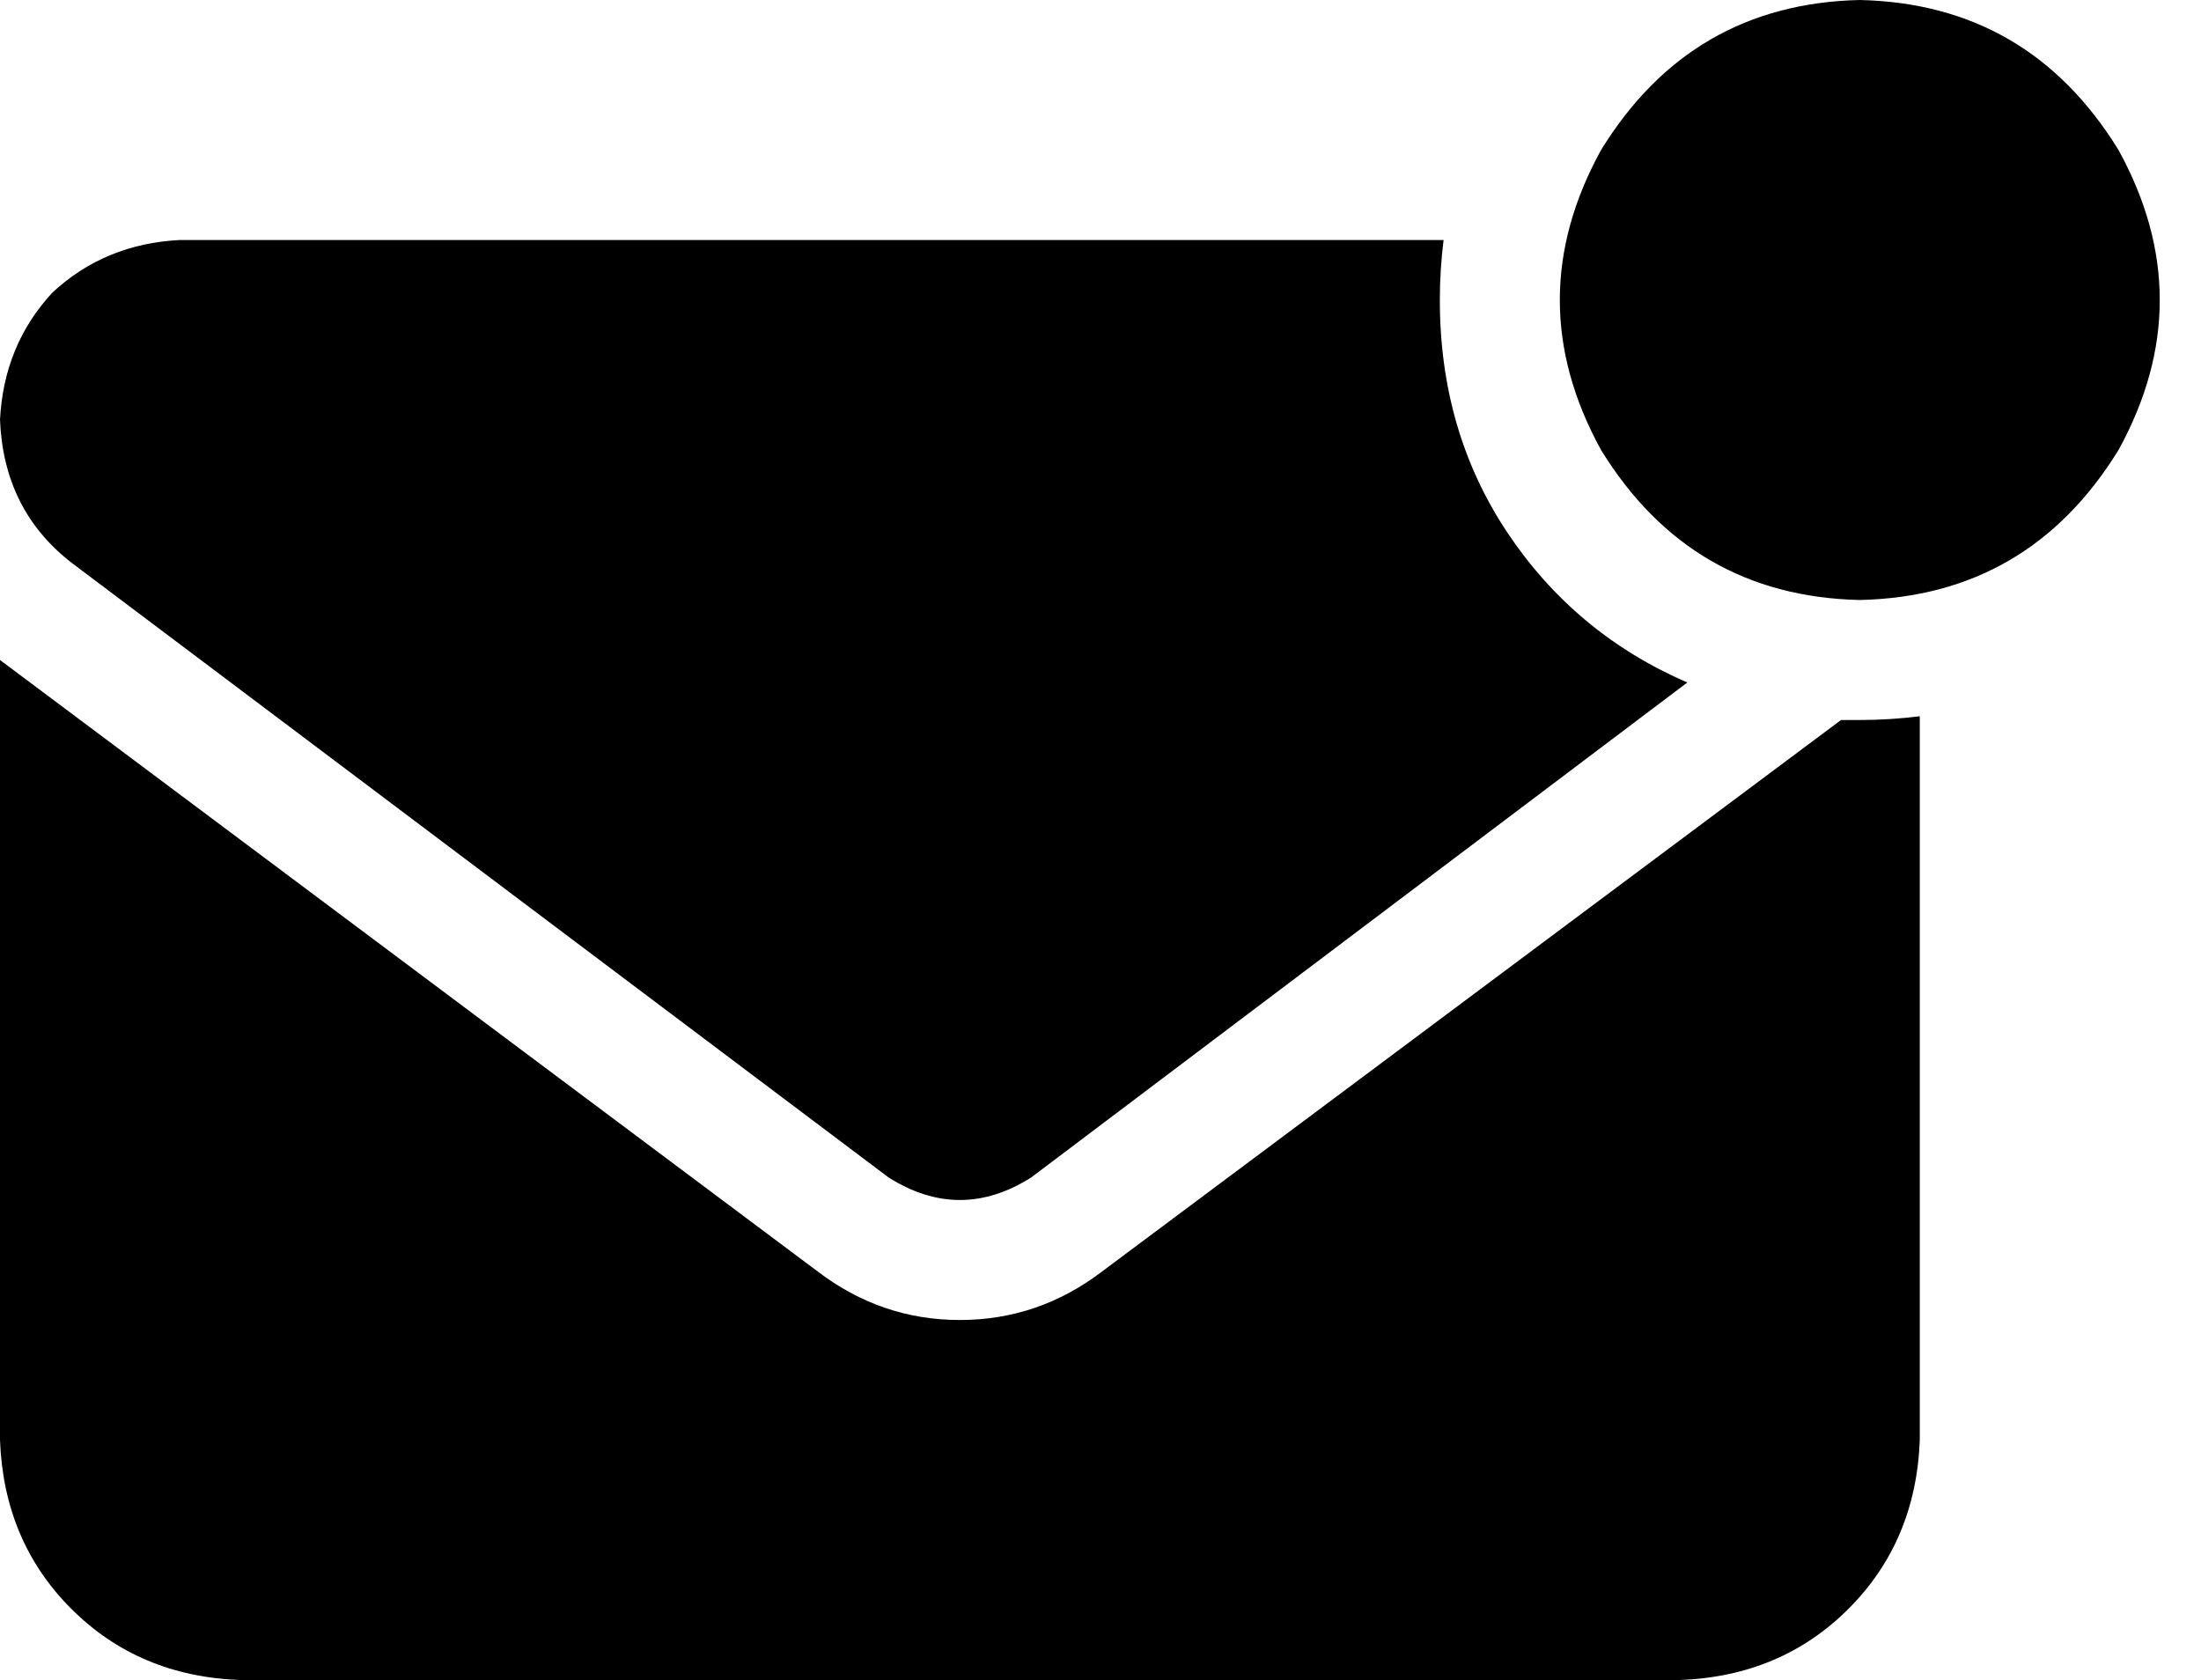 <svg xmlns="http://www.w3.org/2000/svg" viewBox="0 0 587 448">
    <path d="M 496 0 Q 541 1 565 40 Q 587 80 565 120 Q 541 159 496 160 Q 451 159 427 120 Q 405 80 427 40 Q 451 1 496 0 L 496 0 Z M 48 64 L 385 64 Q 384 72 384 80 Q 384 115 402 142 Q 420 169 450 182 L 275 314 Q 256 326 237 314 L 19 150 Q 1 136 0 112 Q 1 92 14 78 Q 28 65 48 64 L 48 64 Z M 294 339 L 491 192 Q 493 192 496 192 Q 504 192 512 191 L 512 384 Q 511 411 493 429 Q 475 447 448 448 L 64 448 Q 37 447 19 429 Q 1 411 0 384 L 0 176 L 218 339 Q 235 352 256 352 Q 277 352 294 339 L 294 339 Z"/>
</svg>
